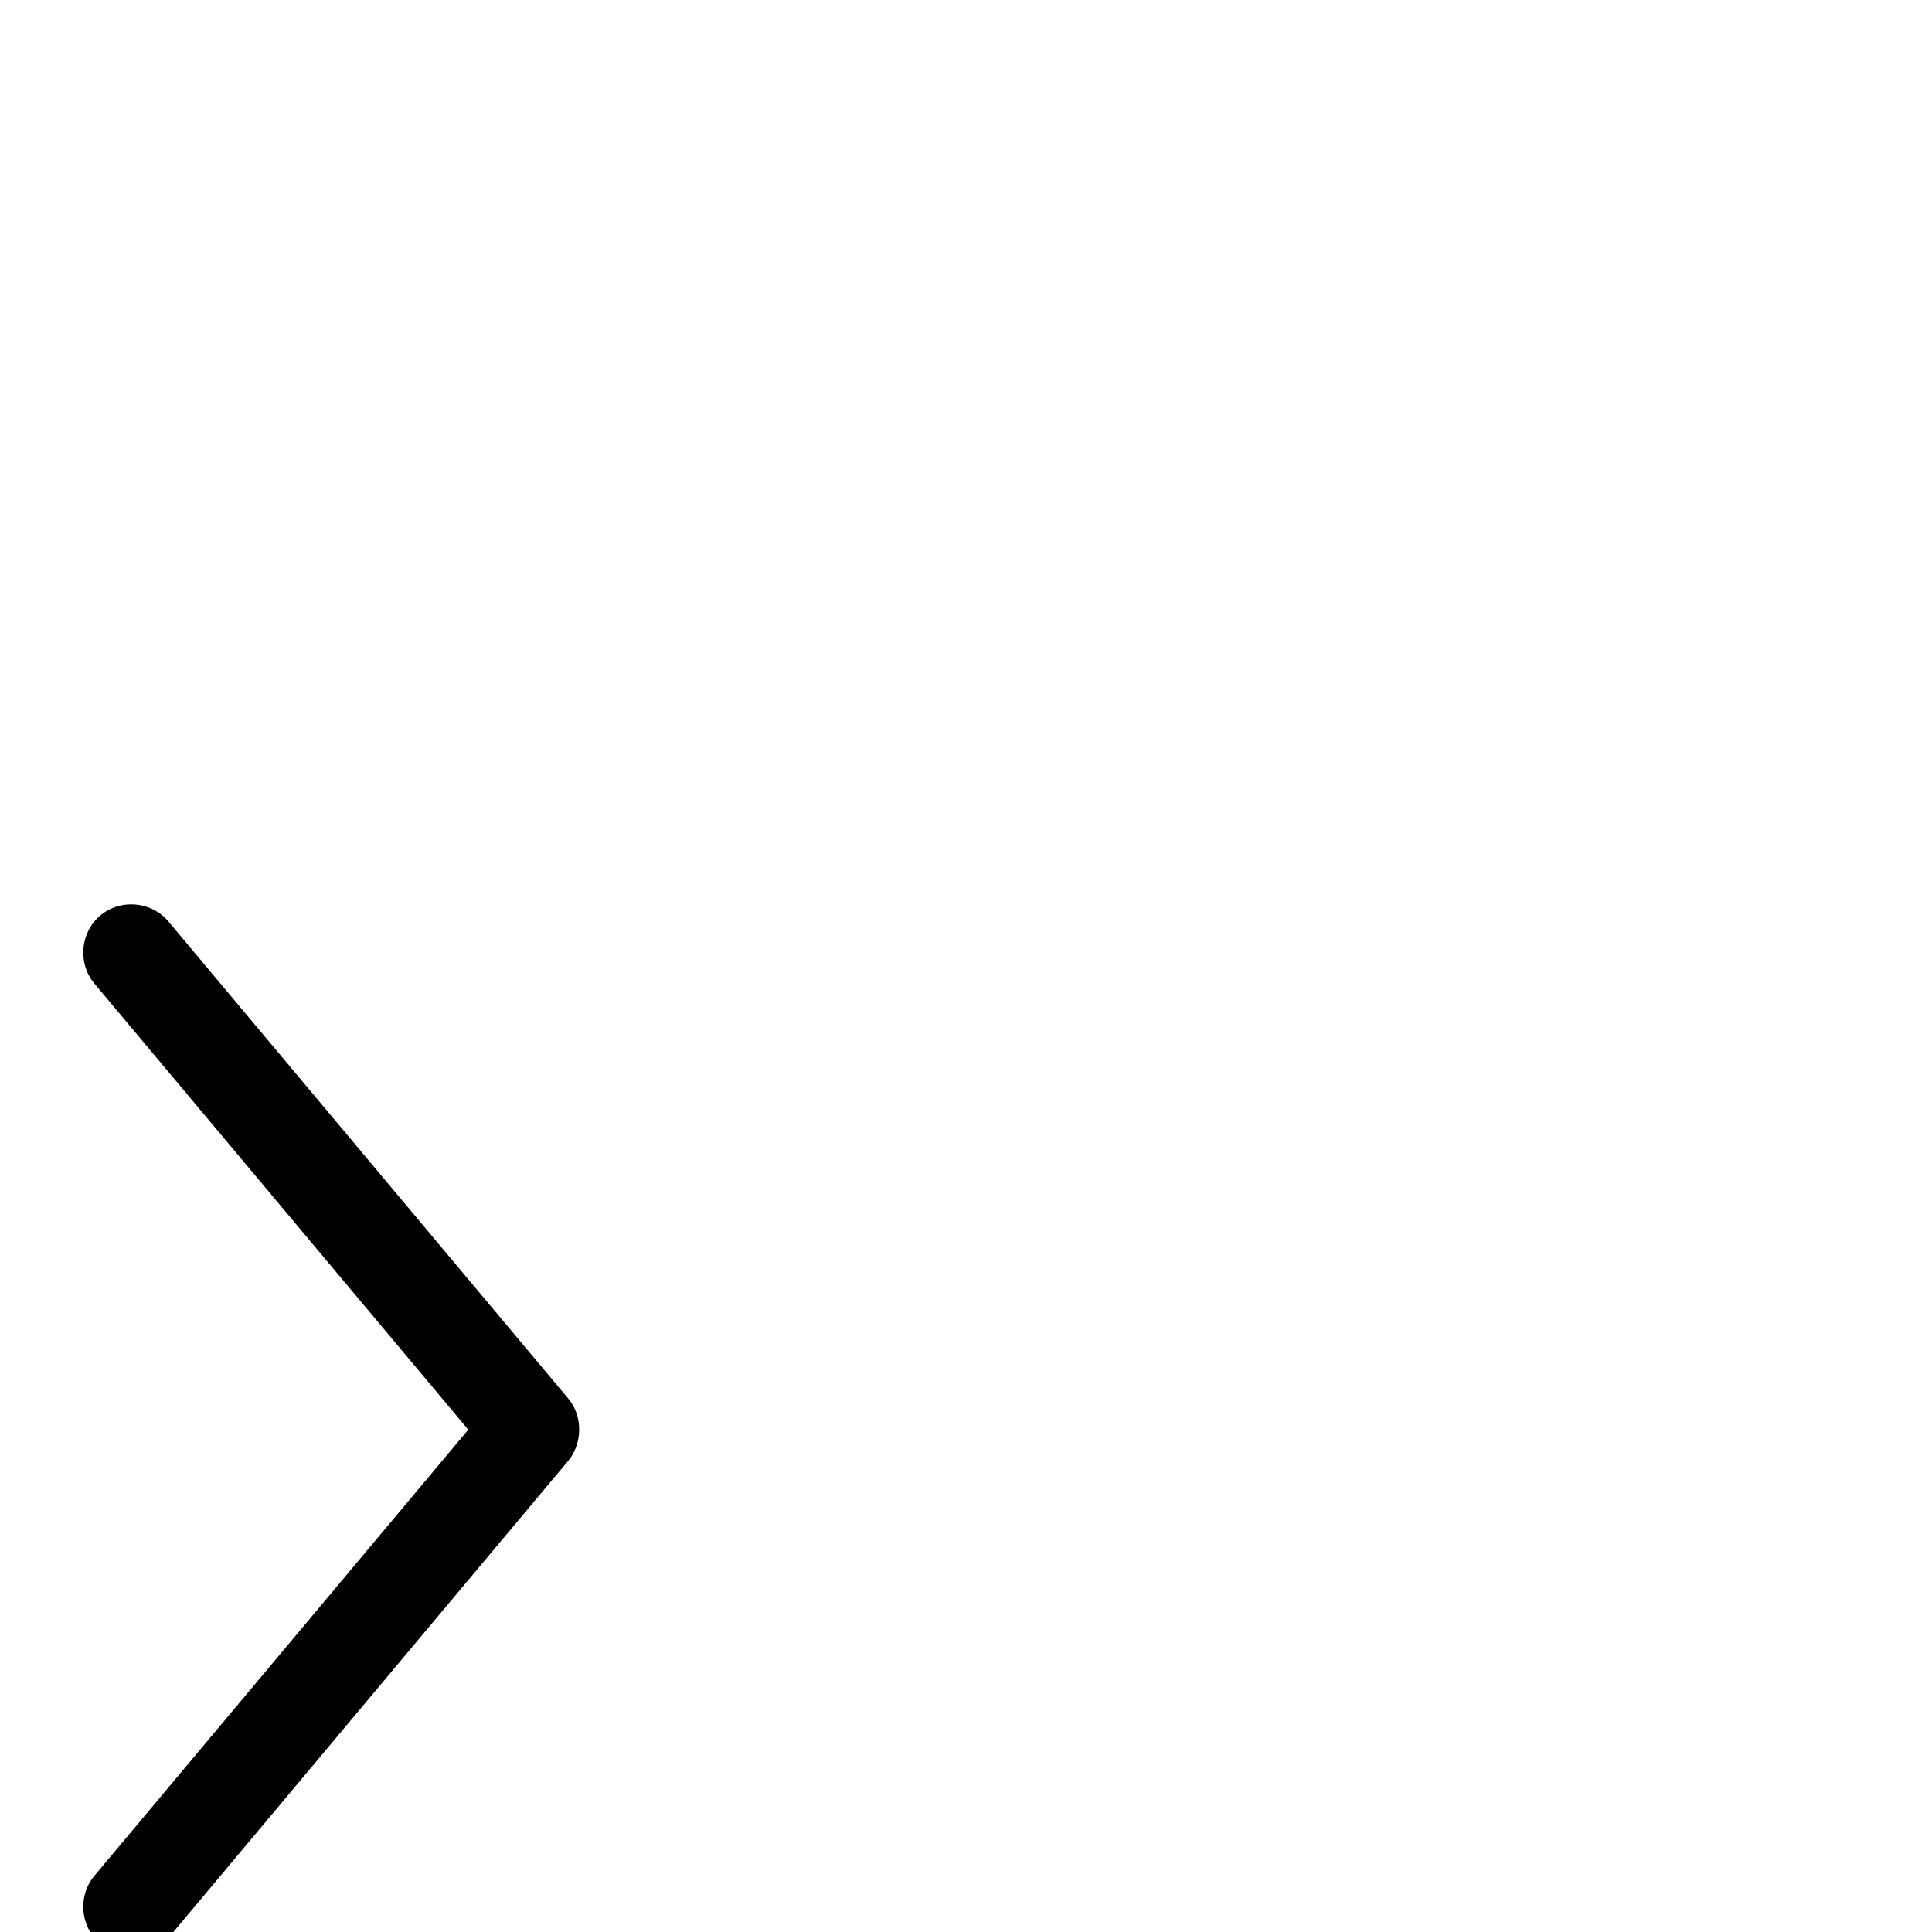 <svg xmlns="http://www.w3.org/2000/svg" viewBox="0 -1000 1000 1000">
	<path fill="#000000" d="M51.942 -526.161C41.505 -517.414 40.093 -501.379 48.839 -490.942L242.382 -260L48.839 -29.058C40.093 -18.621 41.505 -2.586 51.942 6.161C62.379 14.907 78.414 13.495 87.161 3.058L294.161 -243.942C301.086 -252.205 302.207 -266.457 294.161 -276.058L87.161 -523.058C78.414 -533.495 62.379 -534.907 51.942 -526.161Z"/>
</svg>
